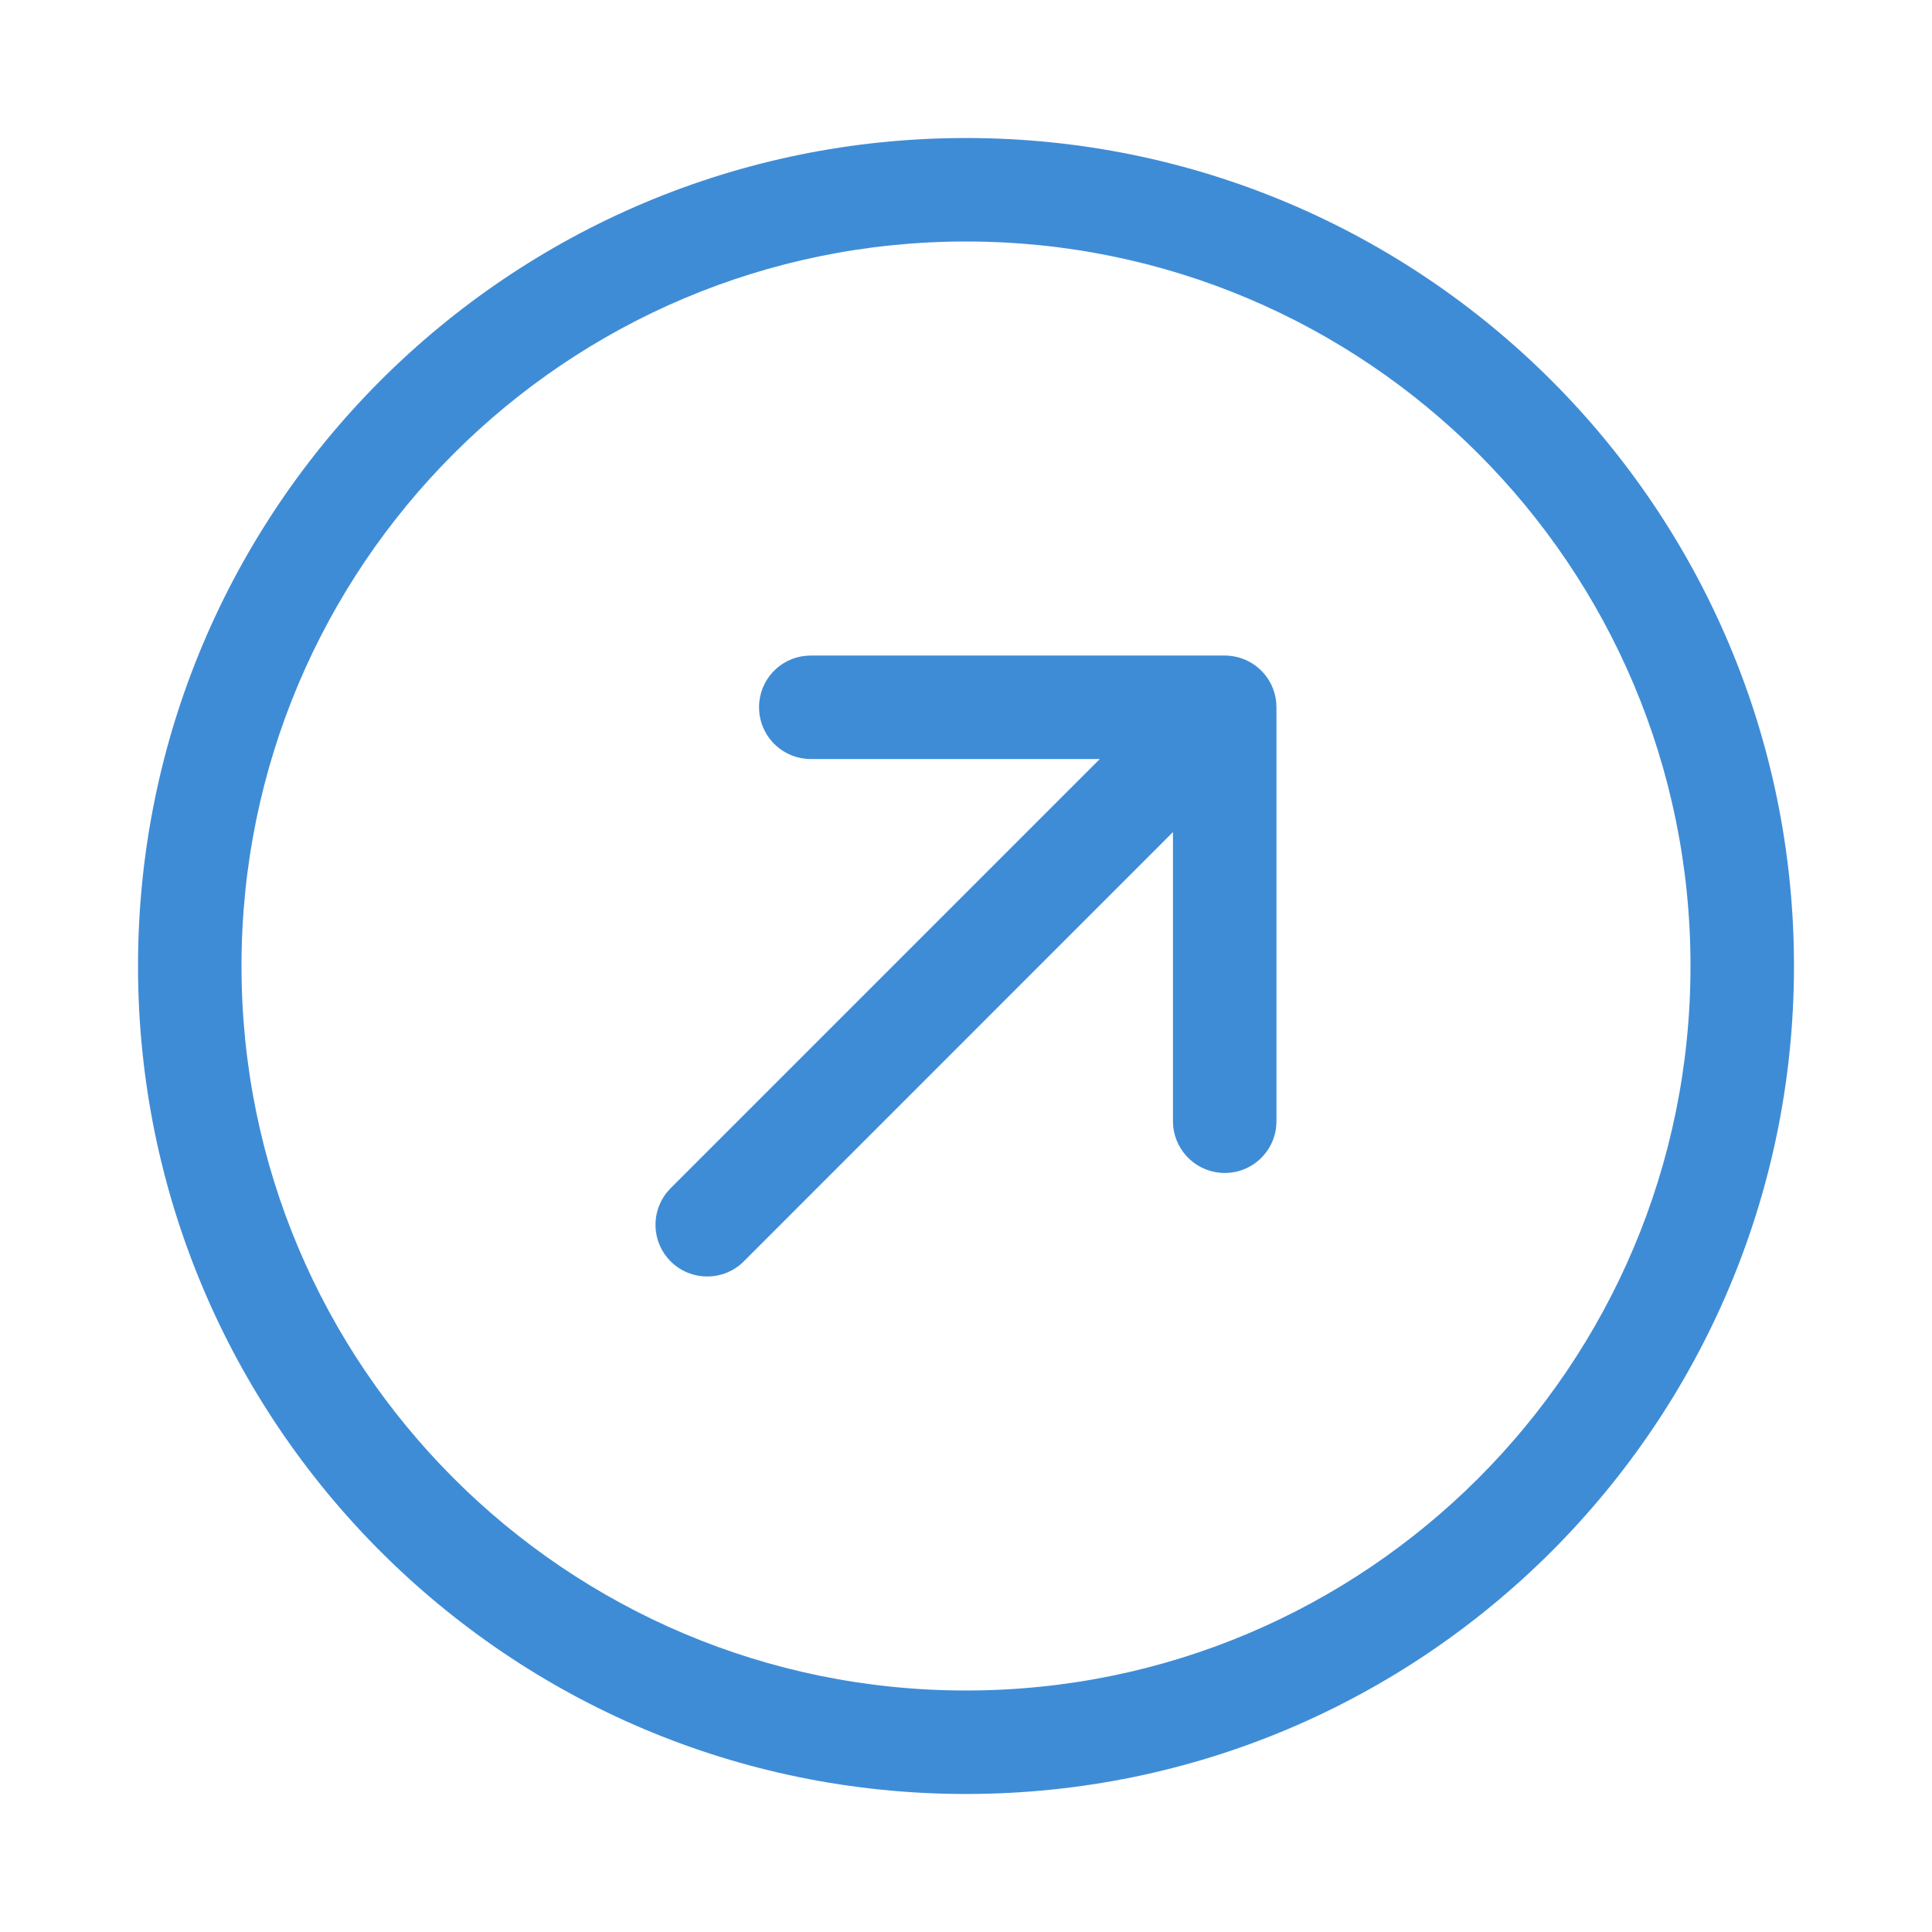<svg width="16" height="16" viewBox="0 0 16 16" fill="none" xmlns="http://www.w3.org/2000/svg">
    <path d="M8 1.143C11.787 1.143 14.857 4.213 14.857 8C14.857 11.787 11.787 14.857 8 14.857C4.213 14.857 1.143 11.787 1.143 8C1.143 4.213 4.213 1.143 8 1.143ZM8 2C4.686 2 2 4.686 2 8C2 11.314 4.686 14 8 14C11.314 14 14 11.314 14 8C14 4.686 11.314 2 8 2ZM10.143 5.429C10.366 5.429 10.549 5.599 10.569 5.816L10.571 5.857V9.286C10.571 9.522 10.38 9.714 10.143 9.714C9.92 9.714 9.737 9.544 9.716 9.327L9.714 9.286V6.891L6.16 10.446C5.993 10.613 5.721 10.613 5.554 10.446C5.397 10.289 5.387 10.041 5.525 9.872L5.554 9.84L9.108 6.286H6.714C6.492 6.286 6.308 6.116 6.288 5.898L6.286 5.857C6.286 5.634 6.456 5.451 6.673 5.431L6.714 5.429H10.143Z" fill="#3F8CD6"/>
</svg>

